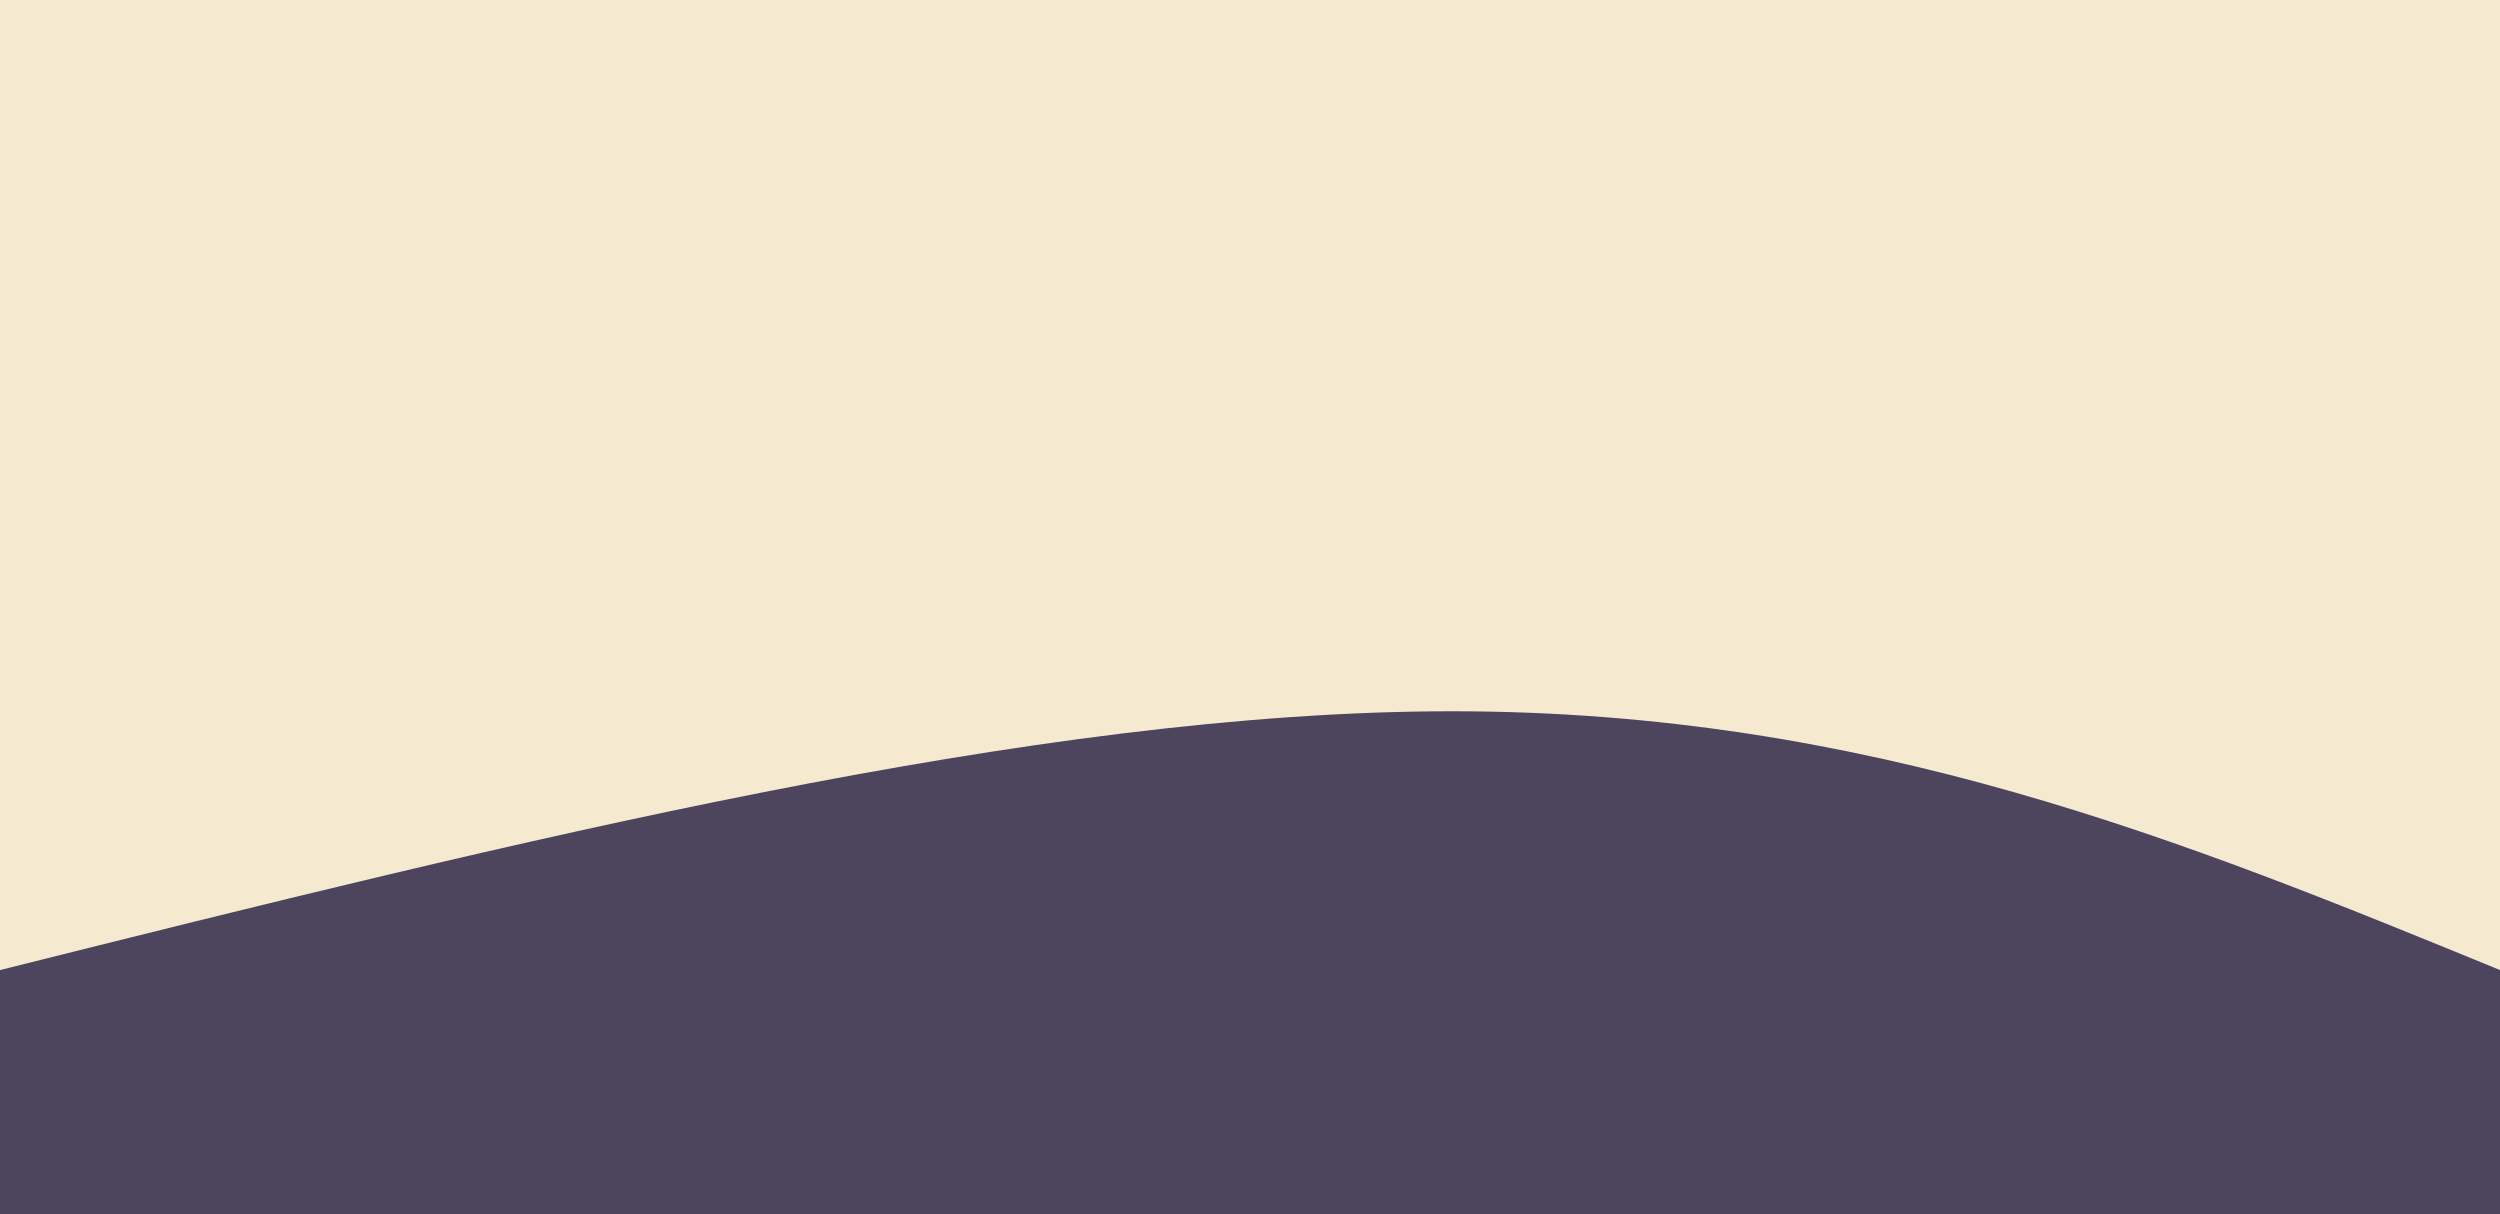 <svg style="object-fit:cover" id="my-svg" version="1" baseProfile="full" width="100%" height="100%" viewBox="0 0 1536 746" xmlns="http://www.w3.org/2000/svg"><rect width="1536" height="746" fill="#f5e9cf"/><path transform="scale(1, 1)" d="M 0,746 V 0,596 C 318,516.5 636,437 892,437 C 1148,437 1342,516.5 1536,596 C 1536,596 1536,746 1536,746 Z" stroke="none" stroke-width="0" fill="#4d455d" class="transition-all duration-300 ease-in-out delay-150" style="transform-origin: center center;"/><path transform="scale(1, 1)" d="M 0,746 V 0,895 C 271.5,959 543,1023 799,1023 C 1055,1023 1295.5,959 1536,895 C 1536,895 1536,746 1536,746 Z" stroke="none" stroke-width="0" fill="#5d455d" class="transition-all duration-300 ease-in-out delay-150" style="transform-origin: center center;"/><path transform="scale(1, 1)" d="M 0,746 V 0,1342 C 299.5,1409 599,1476 855,1476 C 1111,1476 1323.5,1409 1536,1342 C 1536,1342 1536,746 1536,746 Z" stroke="none" stroke-width="0" fill="#5d4549" class="transition-all duration-300 ease-in-out delay-150" style="transform-origin: center center;"/><path transform="scale(1, 1)" d="M 0,746 V 0,2014 C 237.5,1927.5 475,1841 731,1841 C 987,1841 1261.5,1927.5 1536,2014 C 1536,2014 1536,746 1536,746 Z" stroke="none" stroke-width="0" fill="#5d5145" class="transition-all duration-300 ease-in-out delay-150" style="transform-origin: center center;"/><path transform="scale(1, 1)" d="M 0,746 V 0,3021 C 241,2989 482,2957 738,2957 C 994,2957 1265,2989 1536,3021 C 1536,3021 1536,746 1536,746 Z" stroke="none" stroke-width="0" fill="#455d4f" class="transition-all duration-300 ease-in-out delay-150" style="transform-origin: center center;"/></svg>